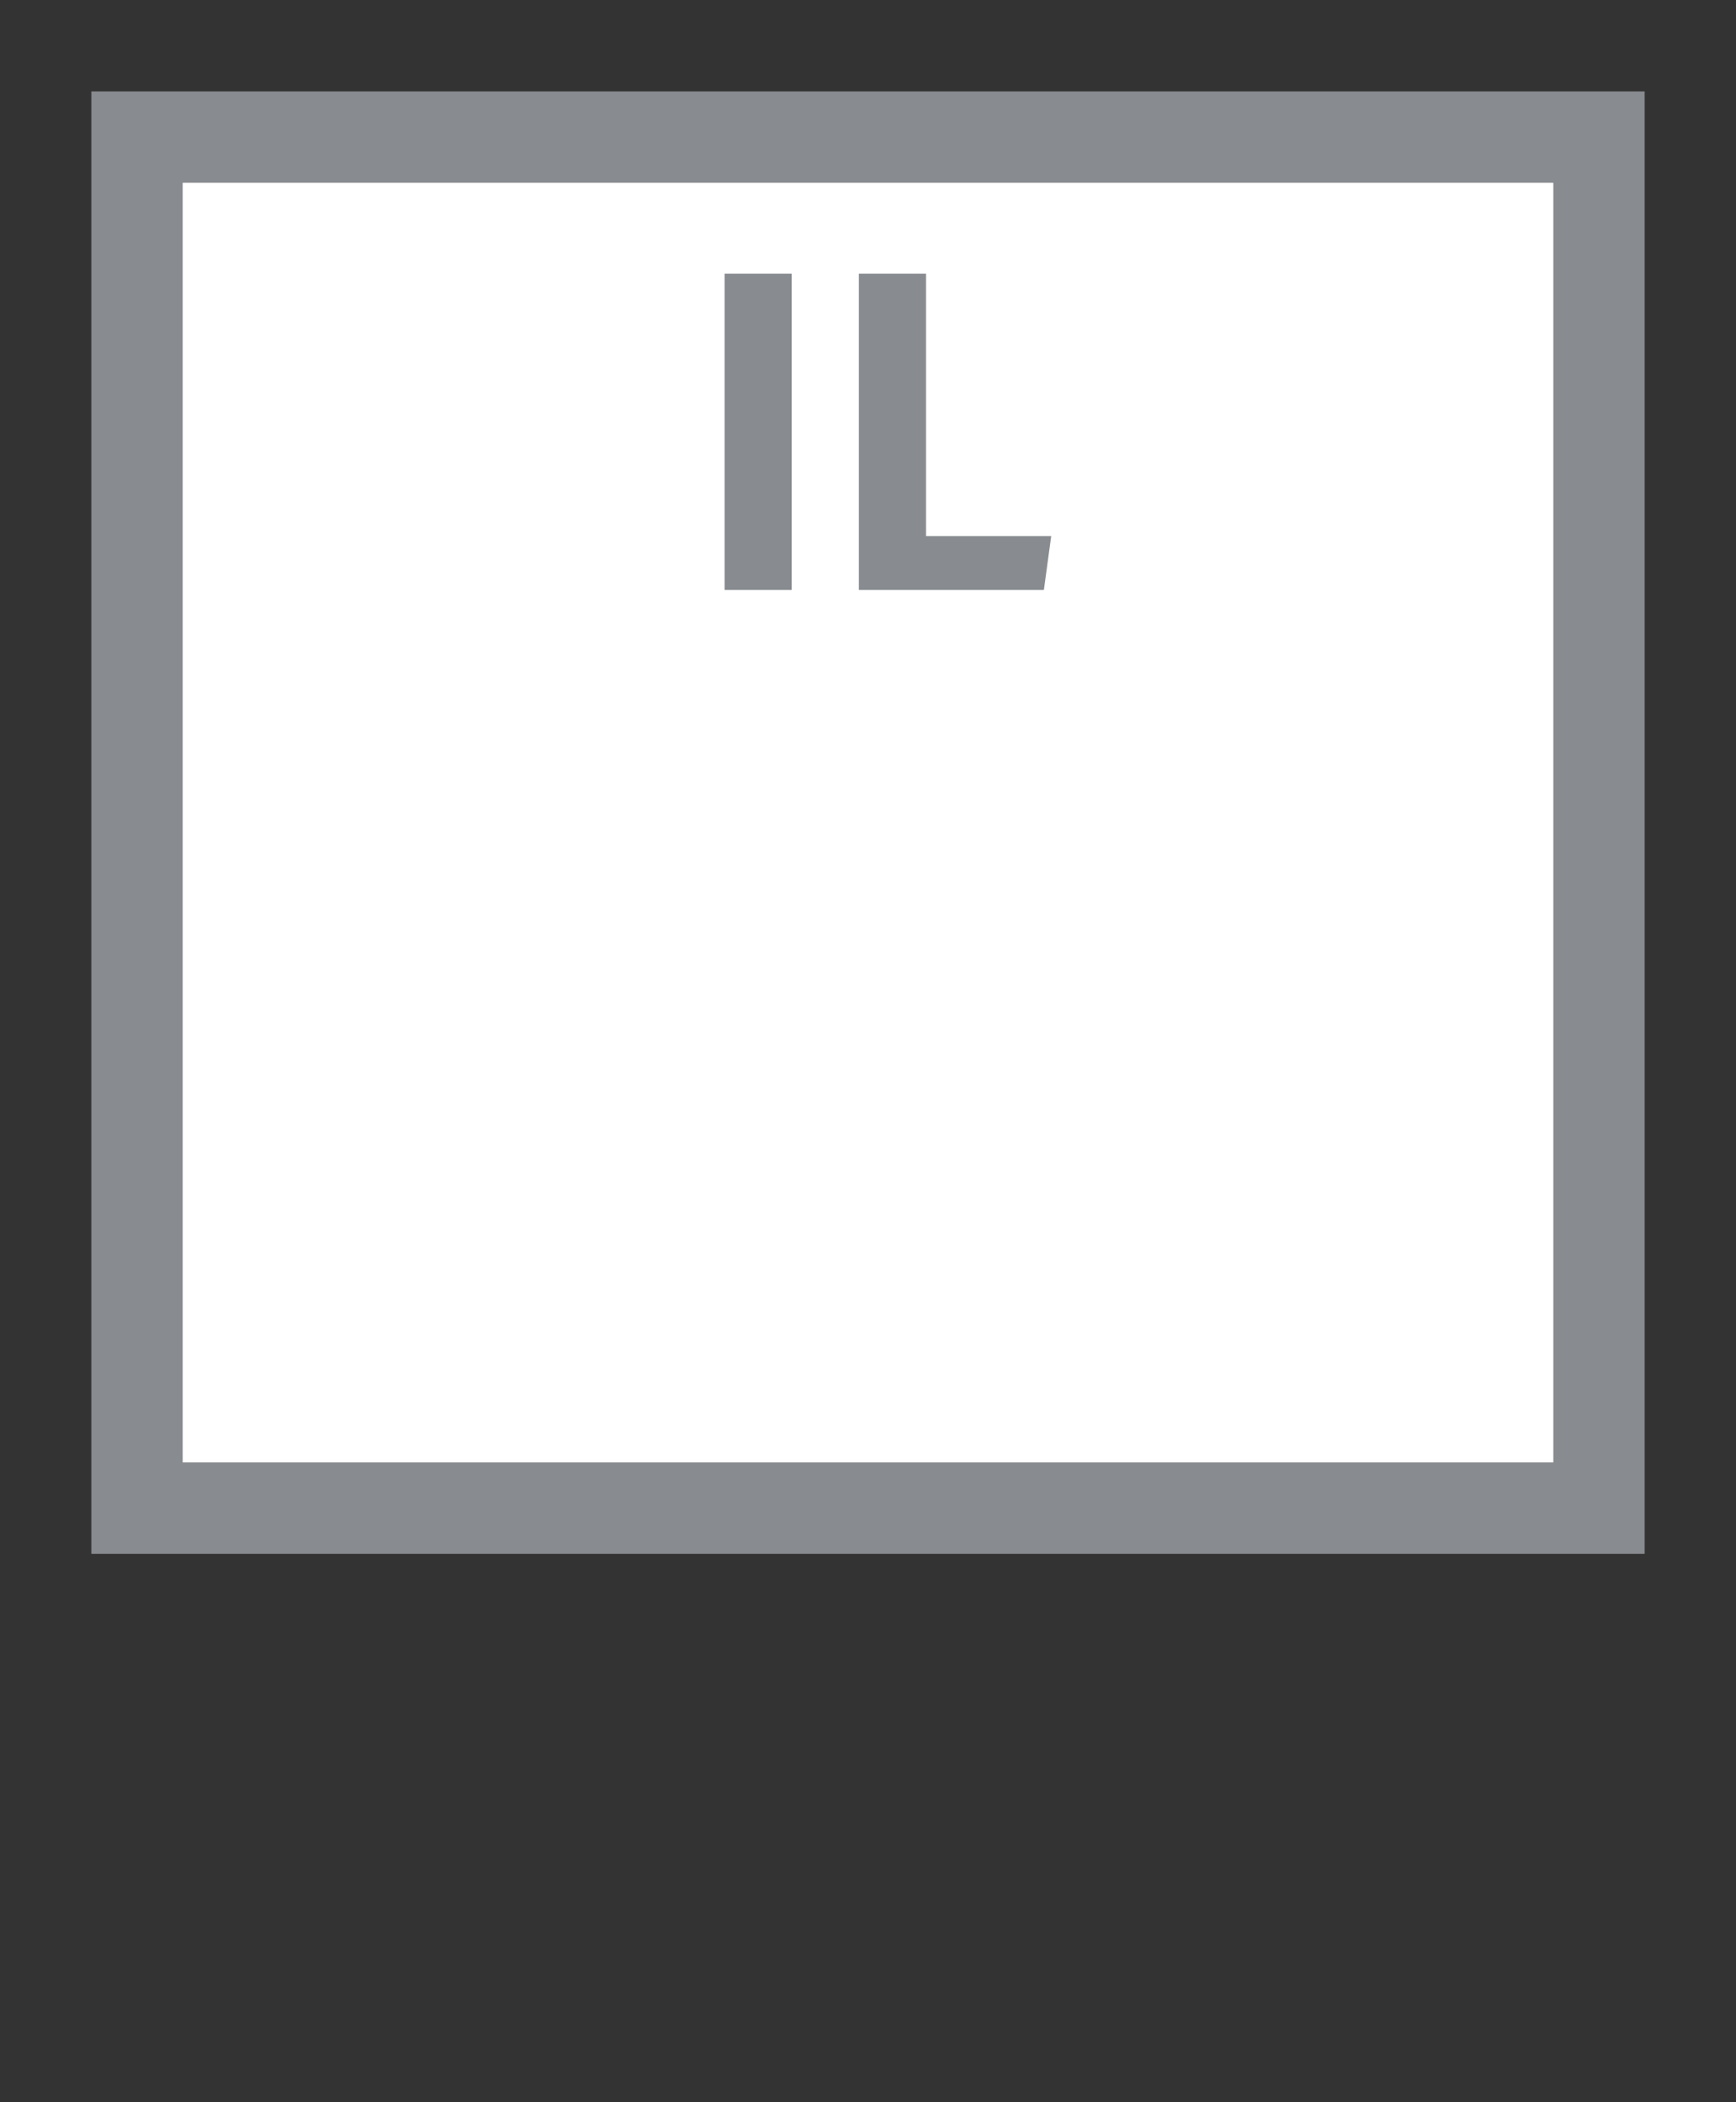 <svg width="19" height="23" viewBox="0 0 19 23" fill="none" xmlns="http://www.w3.org/2000/svg">
<rect x="0" y="0" width="19" height="23" fill="#333333" stroke="none"/>
<g id="usa_a_IL_01">
<g id="_Elements / _usa_a_base">
<g id="stretchable-items">
<rect id="background-stroke" x="1.5" y="1.5" width="16" height="15" fill="white" stroke="#888B8F"/>
</g>
<g id="non-stretchable-items">
<path id="IL" d="M8.665 6.455H7.93V2.995H8.665V6.455ZM10.135 5.865H11.505L11.425 6.455H9.4V2.995H10.135V5.865Z" fill="#888B8F"/>
</g>
</g>
</g>
</svg>
